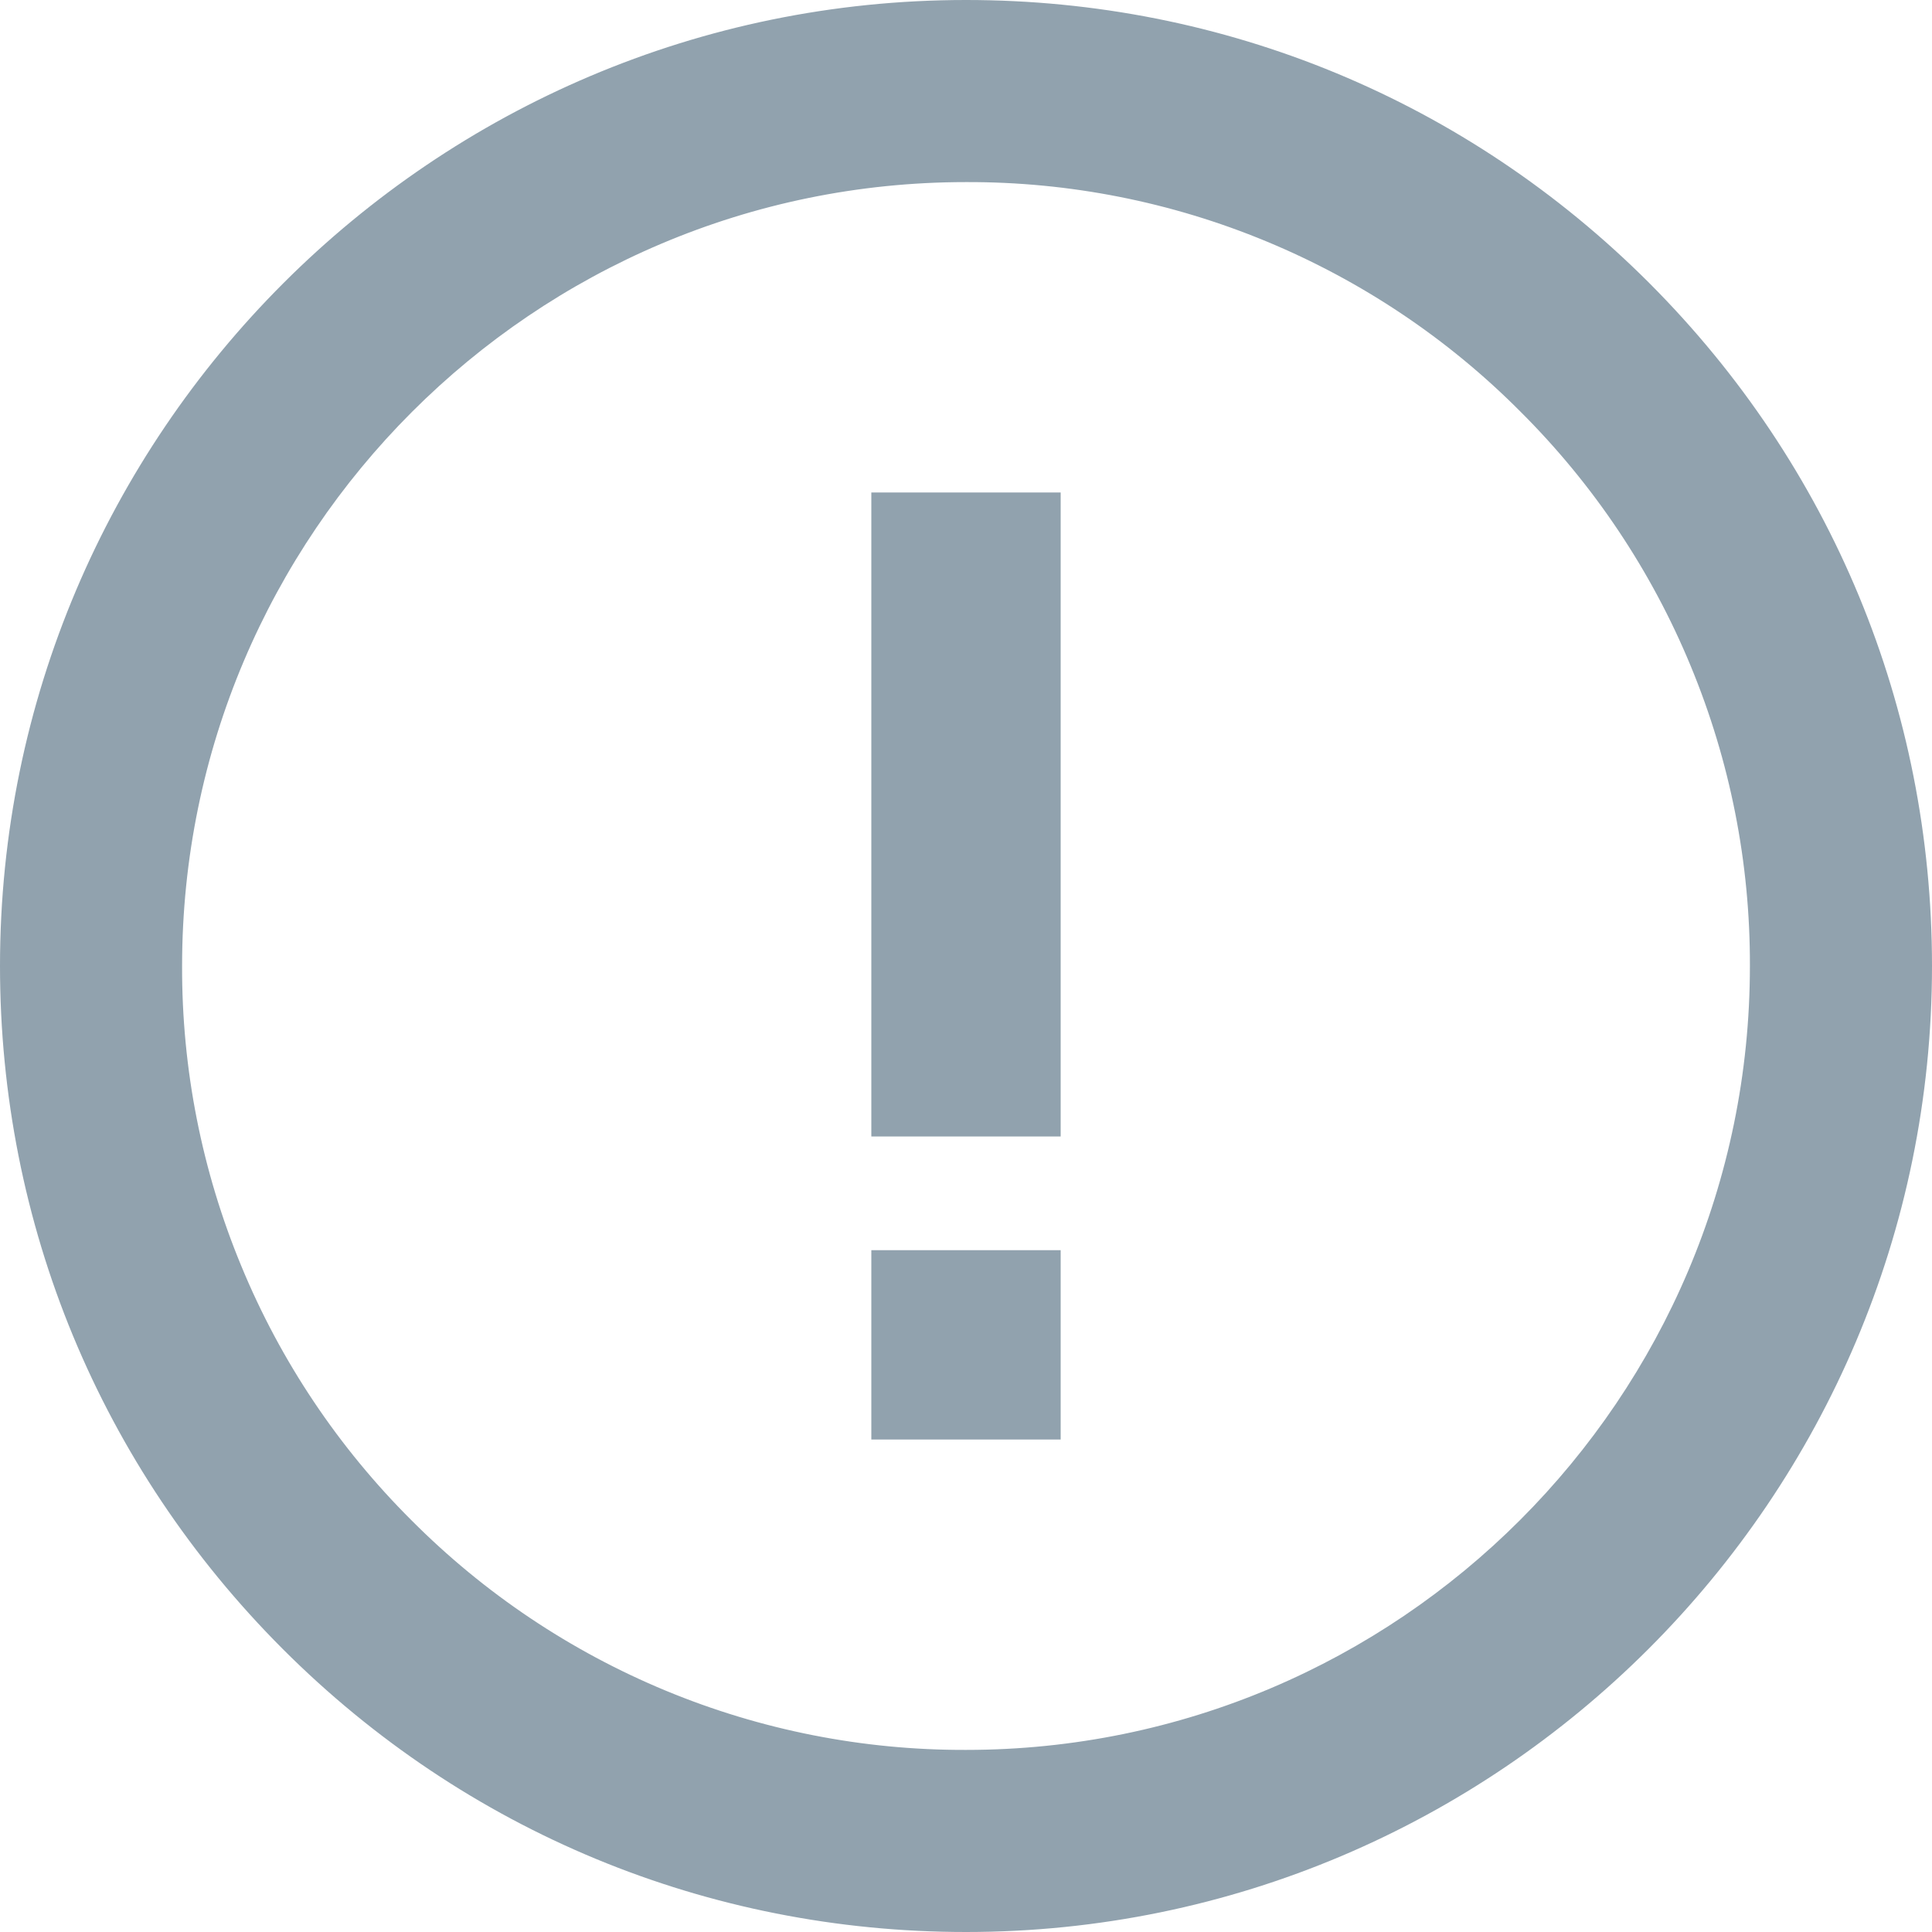 <svg
      width="12"
      height="12"
      viewBox="0 0 12 12"
      fill="none"
      xmlns="http://www.w3.org/2000/svg"
    >
      <path
        d="M5.412 7.765H6.588V8.941H5.412V7.765ZM5.412 3.059H6.588V7.059H5.412V3.059ZM6 12C4.397 12 2.89 11.376 1.757 10.243C0.624 9.109 0 7.603 0 6C0 2.692 2.692 0 6 0H6.001C7.603 0 9.11 0.624 10.243 1.757C11.376 2.891 12 4.397 12 6C12 9.308 9.308 12 6 12ZM9.444 2.557C8.993 2.103 8.456 1.744 7.865 1.499C7.274 1.254 6.641 1.129 6.001 1.131H6C3.315 1.131 1.131 3.315 1.131 6C1.129 6.64 1.254 7.273 1.499 7.864C1.743 8.455 2.103 8.992 2.556 9.443C3.008 9.897 3.544 10.256 4.135 10.501C4.726 10.746 5.36 10.871 6 10.869C8.685 10.869 10.869 8.685 10.869 6C10.871 5.36 10.746 4.727 10.501 4.136C10.257 3.545 9.897 3.008 9.444 2.557Z"
        fill="#91A2AE"
      />
    </svg>